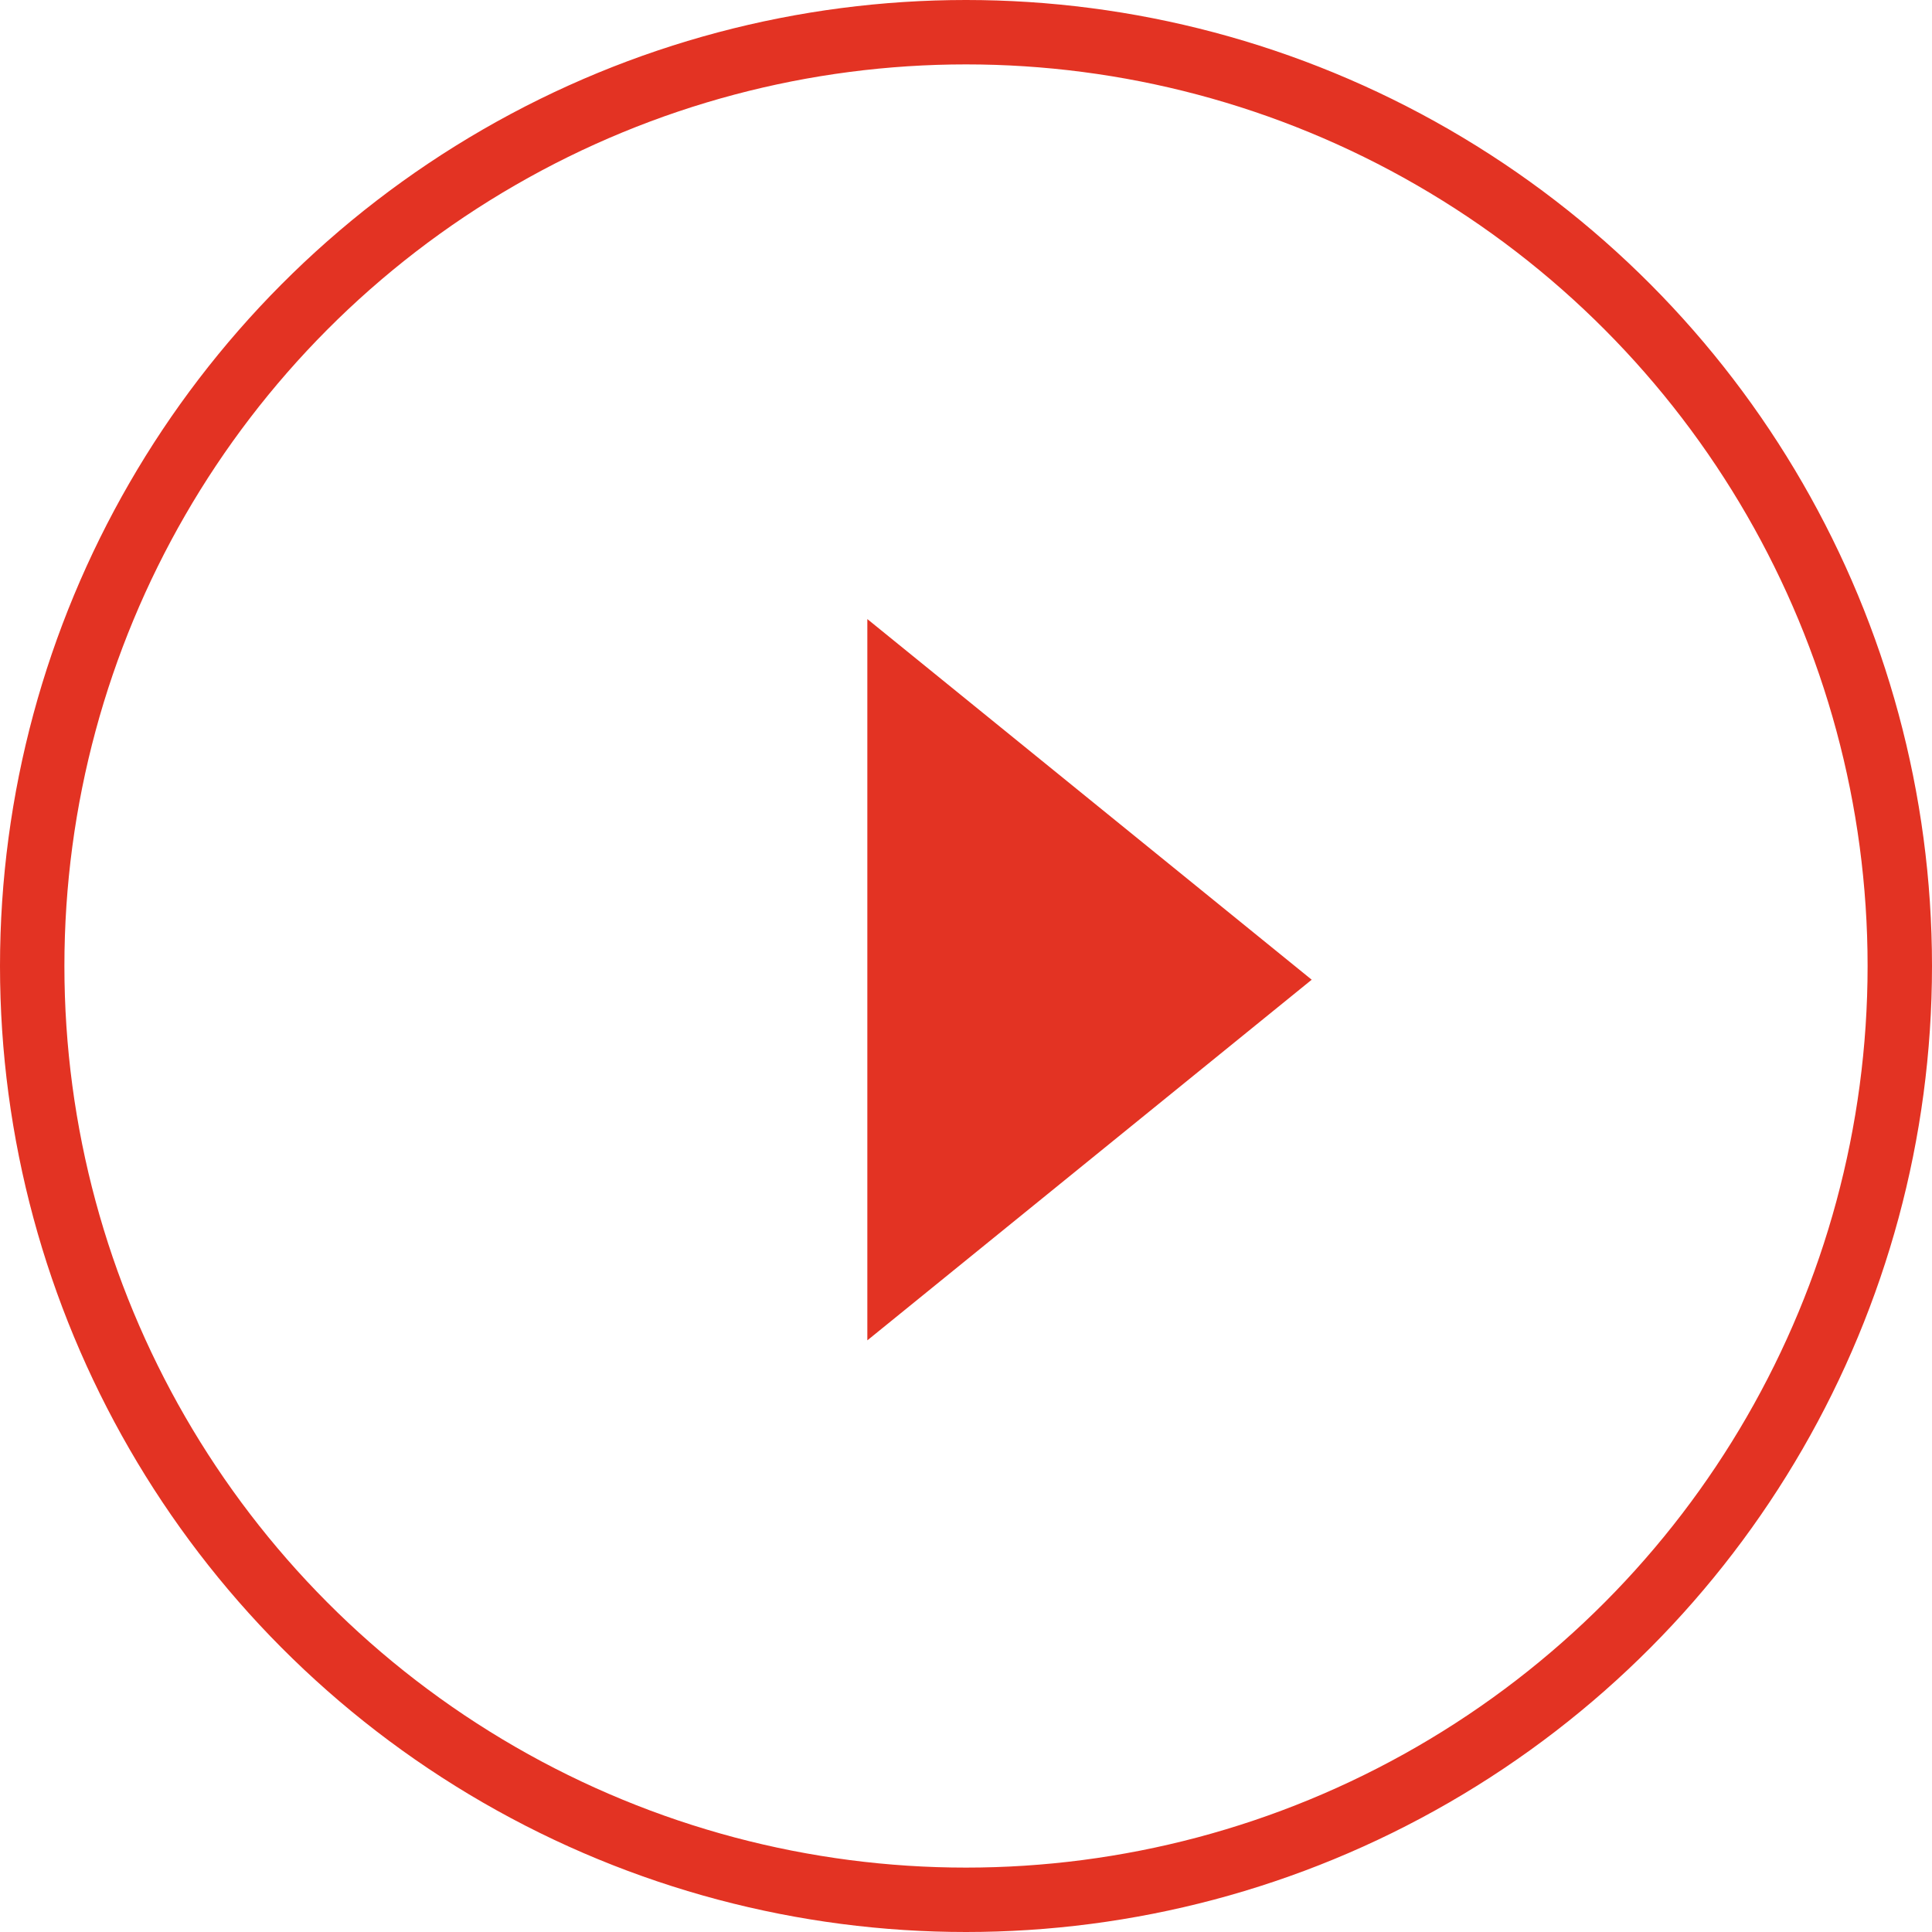 <svg xmlns="http://www.w3.org/2000/svg" width="30" height="30" viewBox="0 0 30 30"><g fill="none" stroke="#e33323" stroke-width="1"><circle cx="15" cy="15" r="15" stroke="none"/><circle cx="15" cy="15" r="14.5" fill="none"/></g><path d="M-484.9,561l6.9,5.6-6.9,5.6Z" transform="translate(498.368 -551.387)" fill="#e33323"/></svg>
